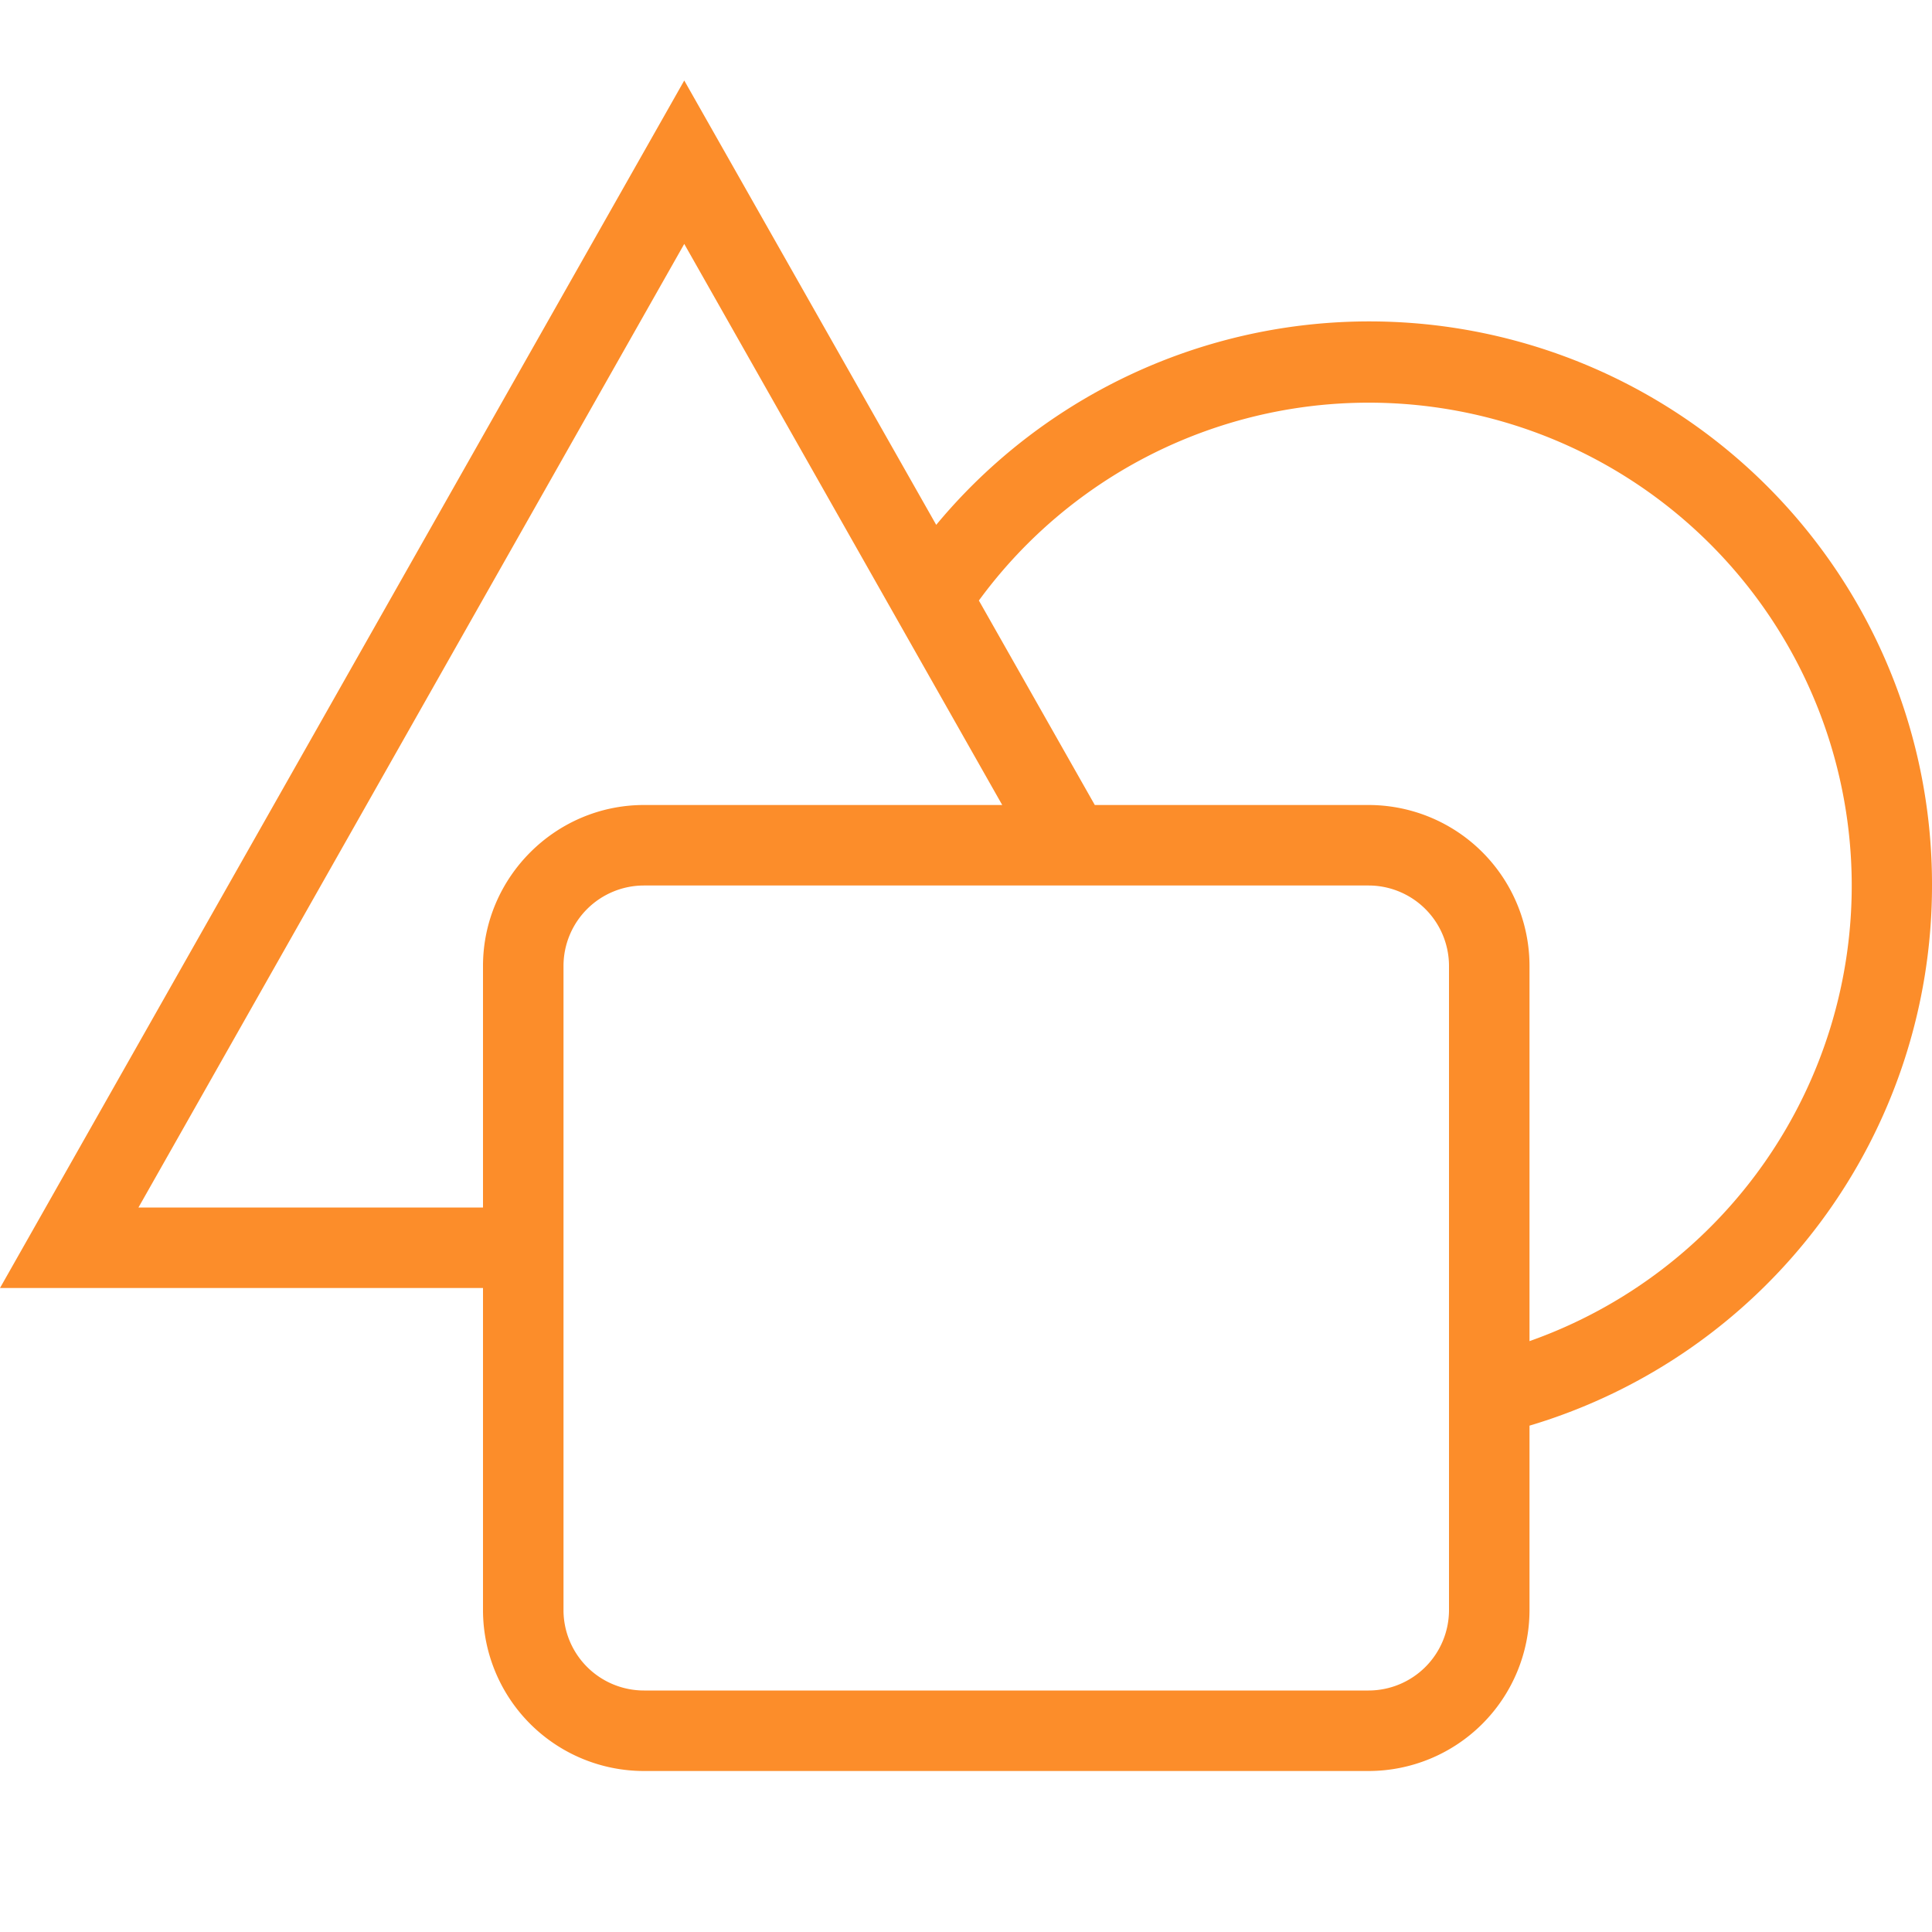 <svg xmlns="http://www.w3.org/2000/svg" width="24" height="24"><path fill="#FC8D2A" fill-rule="evenodd" d="M19 17.71v2.3A2 2 0 0 1 17 22H8a2 2 0 0 1-2-2v-4H0L8.5 1l3.13 5.52A6.99 6.99 0 0 1 24 11a7 7 0 0 1-5 6.71zM7 11.99v8.02A1 1 0 0 0 8 21h9a1 1 0 0 0 1-1v-8a1 1 0 0 0-1-1H8a1 1 0 0 0-1 1zM6 15v-3c0-1.1.9-2 2-2h4.45L8.5 3.03 1.72 15H6zm6.16-7.54L13.6 10H17a2 2 0 0 1 2 2v4.66a6 6 0 1 0-6.84-9.2z"/></svg>